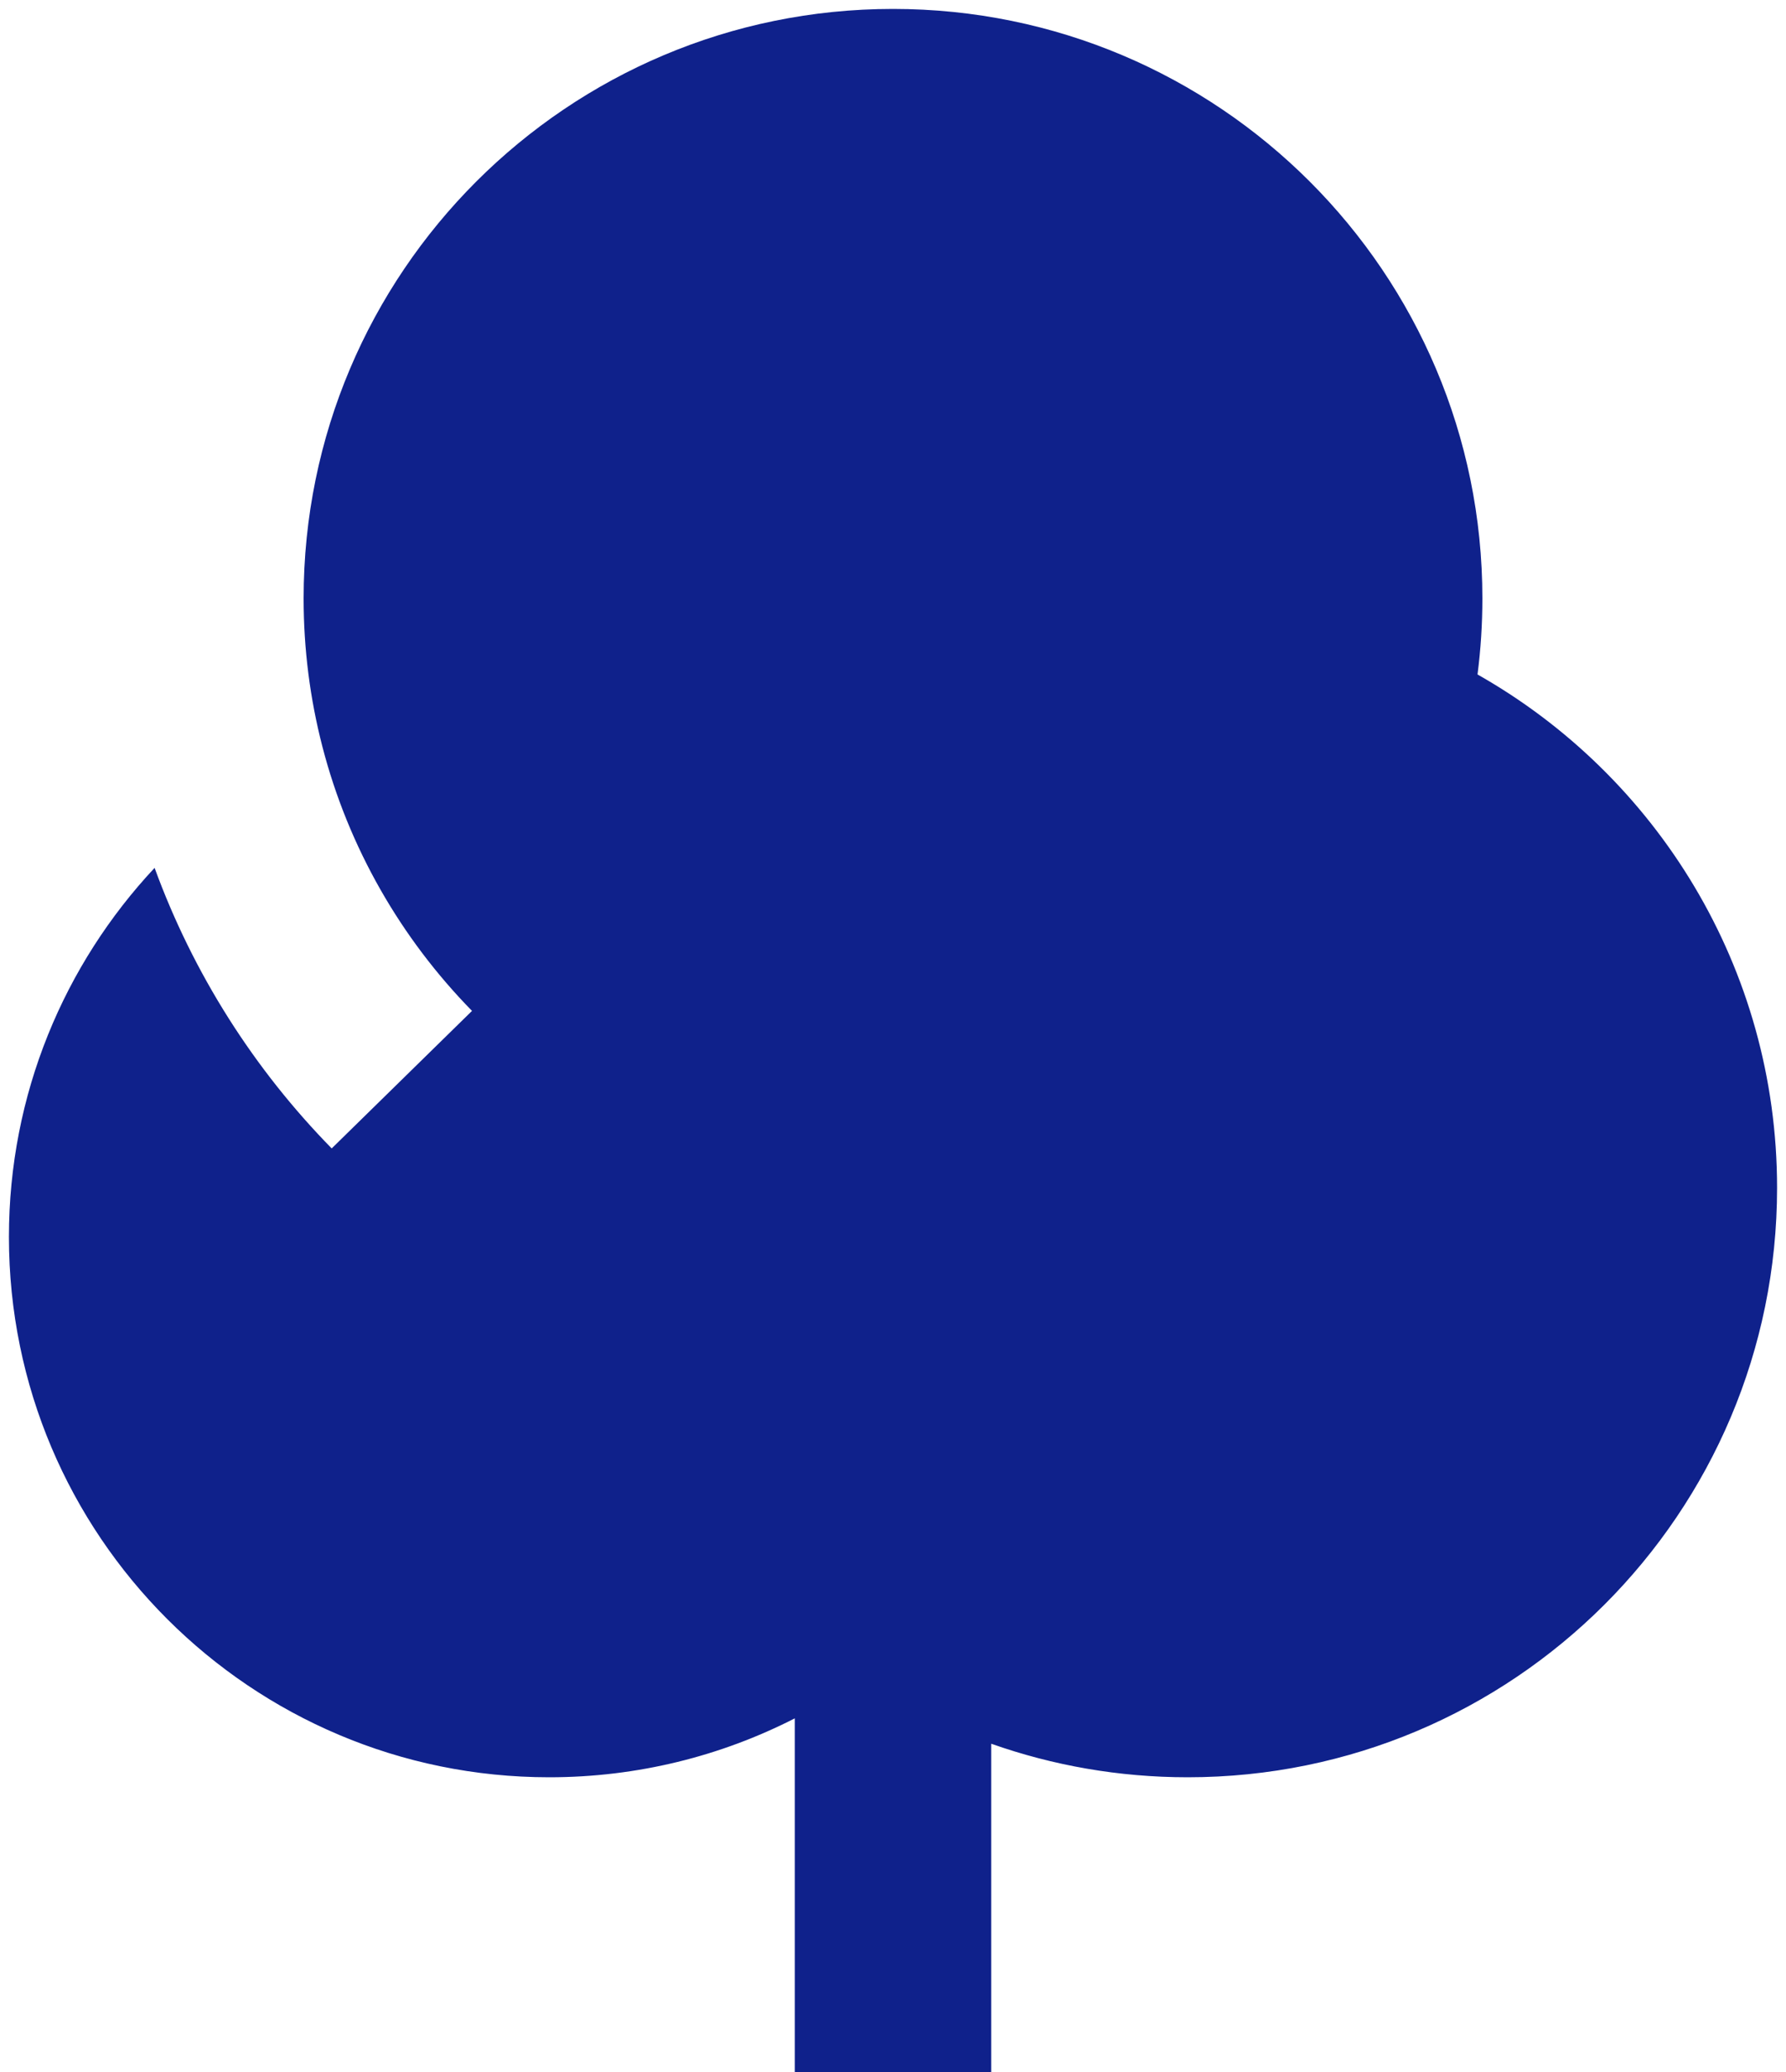 <svg width="50" height="58" viewBox="0 0 50 58" fill="none" xmlns="http://www.w3.org/2000/svg">
<path d="M41.5 16.75C41.5 17.472 41.454 18.182 41.364 18.88C46.371 21.713 49.75 27.087 49.75 33.25C49.75 42.363 42.363 49.75 33.25 49.75C31.321 49.75 29.47 49.419 27.75 48.811V58H22.25V48.101C20.187 49.155 17.851 49.75 15.375 49.75C7.022 49.75 0.25 42.978 0.25 34.625C0.25 30.63 1.799 26.997 4.328 24.294C5.412 27.264 7.118 29.935 9.286 32.147L13.214 28.297C11.225 26.267 9.757 23.729 9.024 20.894C8.682 19.57 8.5 18.181 8.5 16.75C8.5 7.637 15.887 0.25 25 0.25C34.113 0.25 41.5 7.637 41.5 16.75Z" fill="#0F218B"/>
</svg>
